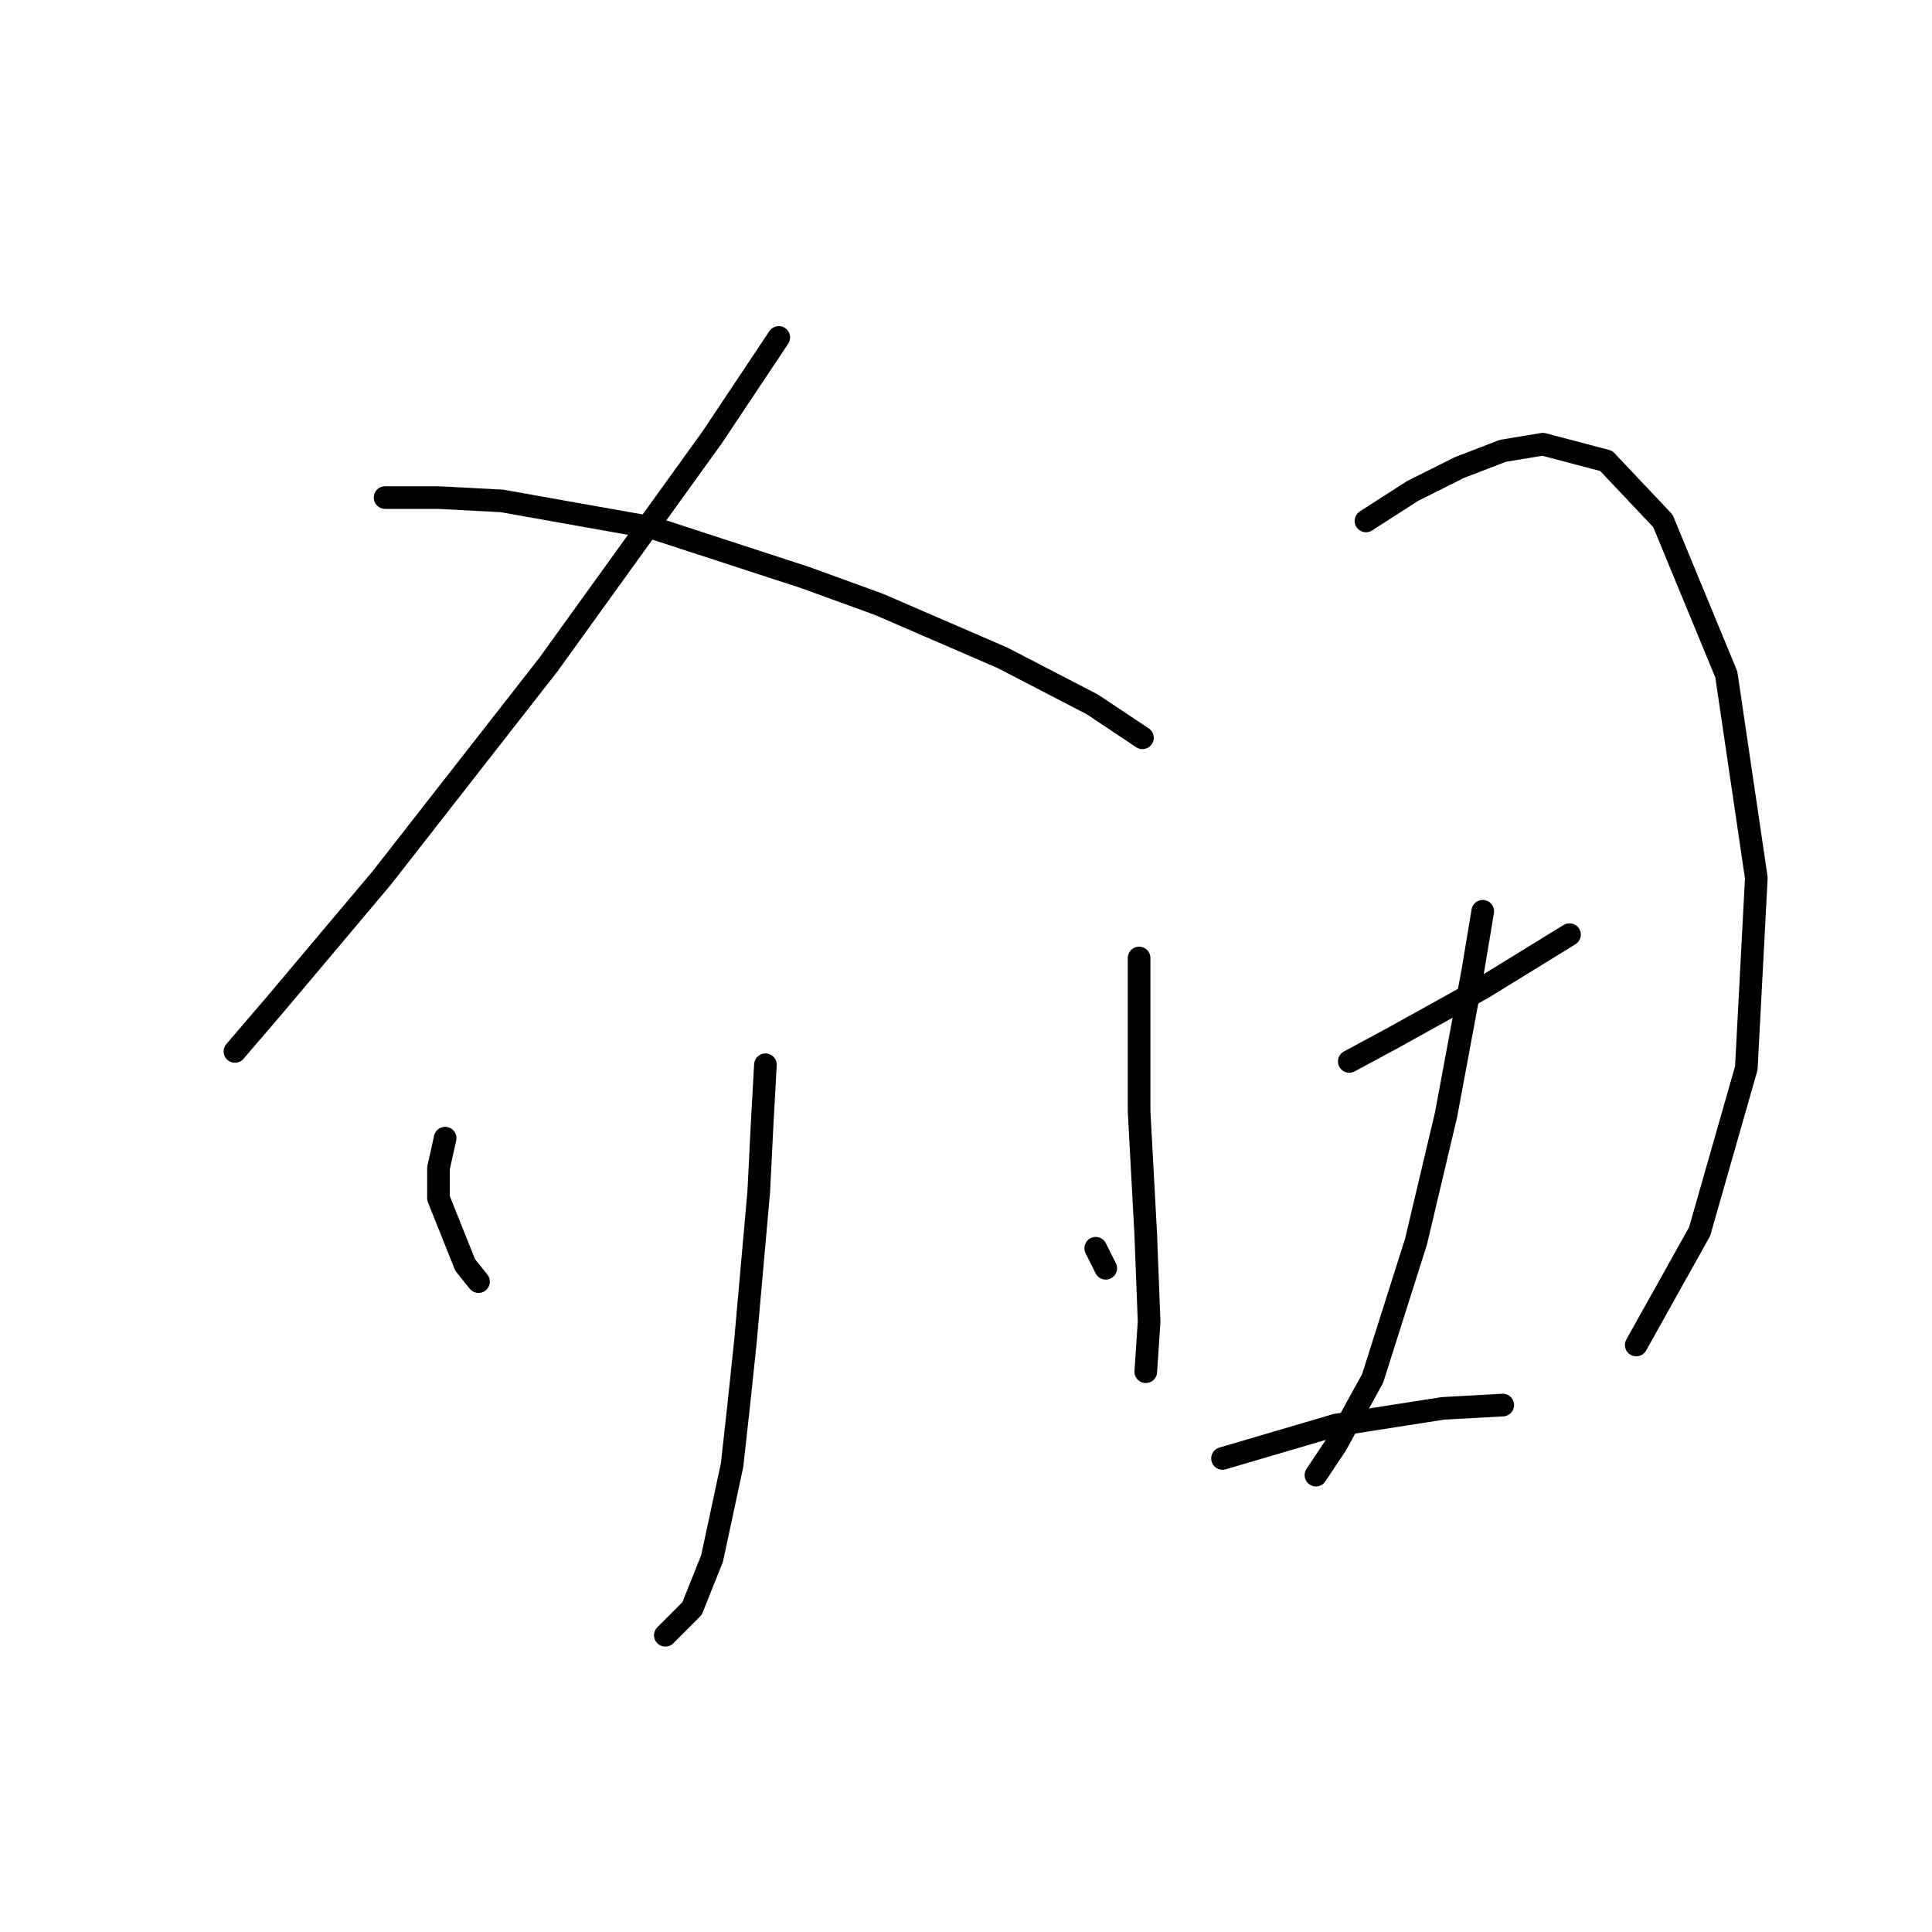 <?xml version="1.0" standalone="no"?>
    <svg width="256" height="256" xmlns="http://www.w3.org/2000/svg" version="1.1">
    <polyline stroke="black" stroke-width="3" stroke-linecap="round" fill="transparent" stroke-linejoin="round" points="103.192 44.711 94.35 57.973 72.688 88.035 50.583 116.329 36.437 133.128 31.132 139.317 31.132 139.317 " />
        <polyline stroke="black" stroke-width="3" stroke-linecap="round" fill="transparent" stroke-linejoin="round" points="51.026 65.931 58.099 65.931 66.499 66.373 86.392 69.91 106.728 76.541 116.454 80.078 132.811 87.151 144.748 93.34 151.379 97.761 151.379 97.761 " />
        <polyline stroke="black" stroke-width="3" stroke-linecap="round" fill="transparent" stroke-linejoin="round" points="101.423 141.086 100.981 149.043 100.539 157.885 98.771 177.779 97.887 186.178 97.003 194.136 94.35 206.514 91.697 213.146 88.161 216.682 88.161 216.682 " />
        <polyline stroke="black" stroke-width="3" stroke-linecap="round" fill="transparent" stroke-linejoin="round" points="58.983 150.811 58.099 154.79 58.099 158.769 61.636 167.611 63.404 169.821 63.404 169.821 " />
        <polyline stroke="black" stroke-width="3" stroke-linecap="round" fill="transparent" stroke-linejoin="round" points="145.19 165.4 146.074 167.169 146.516 168.053 146.516 168.053 " />
        <polyline stroke="black" stroke-width="3" stroke-linecap="round" fill="transparent" stroke-linejoin="round" points="150.937 126.939 150.937 147.275 151.821 163.632 152.263 175.126 151.821 181.758 151.821 181.758 " />
        <polyline stroke="black" stroke-width="3" stroke-linecap="round" fill="transparent" stroke-linejoin="round" points="180.999 69.026 187.188 65.047 193.377 61.952 199.124 59.742 204.429 58.858 212.829 61.068 220.345 69.026 228.744 89.361 232.723 116.329 231.397 141.528 225.208 163.19 216.808 178.221 216.808 178.221 " />
        <polyline stroke="black" stroke-width="3" stroke-linecap="round" fill="transparent" stroke-linejoin="round" points="178.788 140.644 184.536 137.549 196.472 130.918 207.966 123.844 207.966 123.844 " />
        <polyline stroke="black" stroke-width="3" stroke-linecap="round" fill="transparent" stroke-linejoin="round" points="196.472 120.75 195.146 128.707 191.609 147.717 187.63 164.516 181.883 182.642 177.02 191.483 174.368 195.462 174.368 195.462 " />
        <polyline stroke="black" stroke-width="3" stroke-linecap="round" fill="transparent" stroke-linejoin="round" points="161.989 193.252 177.02 188.831 191.167 186.62 199.124 186.178 199.124 186.178 " />
        </svg>